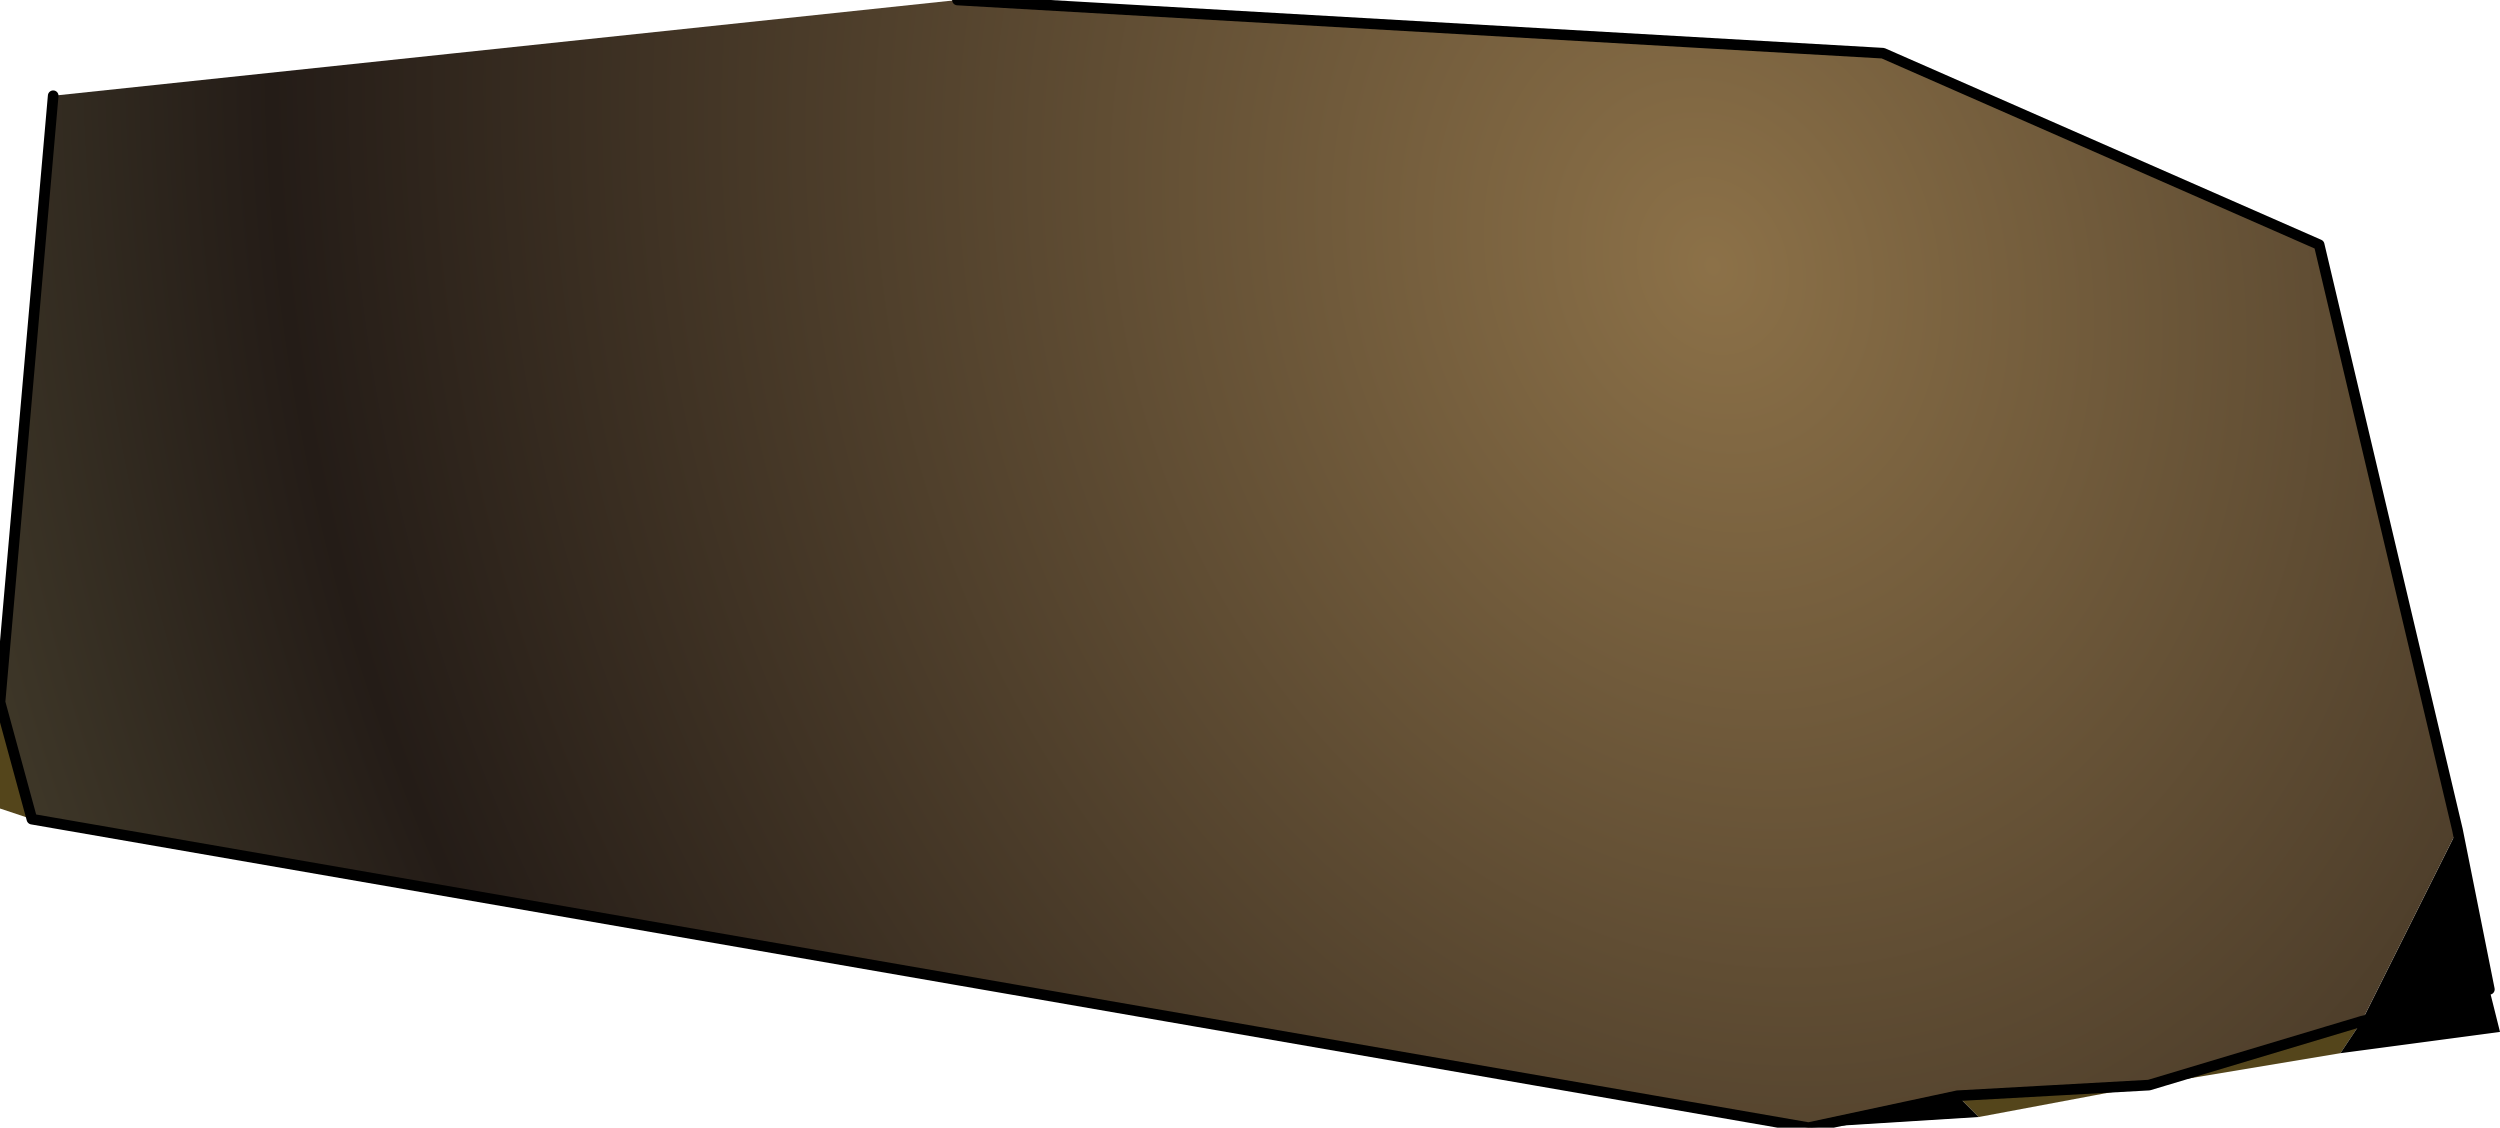 <?xml version="1.0" encoding="UTF-8" standalone="no"?>
<svg xmlns:ffdec="https://www.free-decompiler.com/flash" xmlns:xlink="http://www.w3.org/1999/xlink" ffdec:objectType="shape" height="10.6px" width="23.5px" xmlns="http://www.w3.org/2000/svg">
  <g transform="matrix(2.0, 0.0, 0.0, 2.0, 11.7, 5.3)">
    <path d="M5.15 2.3 L4.25 2.45 3.45 2.6 3.35 2.5 4.25 2.45 5.25 2.15 5.15 2.3 M-5.7 1.2 L-5.85 1.15 -5.85 0.65 -5.7 1.2" fill="#54451b" fill-rule="evenodd" stroke="none"/>
    <path d="M5.7 1.25 L5.85 2.0 5.9 2.2 5.15 2.3 5.25 2.15 5.7 1.25 M3.45 2.6 L2.65 2.65 3.35 2.5 3.45 2.6 M5.85 2.0 L5.25 2.15 5.85 2.0" fill="#000000" fill-rule="evenodd" stroke="none"/>
    <path d="M-1.35 -2.65 L3.0 -2.4 5.05 -1.5 5.7 1.25 5.25 2.15 4.25 2.45 3.35 2.5 2.65 2.65 -5.7 1.2 -5.85 0.65 -5.6 -2.2 -1.35 -2.65" fill="url(#gradient0)" fill-rule="evenodd" stroke="none"/>
    <path d="M-1.35 -2.65 L3.0 -2.4 5.05 -1.5 5.7 1.25 5.85 2.0 5.25 2.15 4.25 2.45 3.35 2.5 2.65 2.65 -5.7 1.2 -5.85 0.65 -5.6 -2.2" fill="none" stroke="#000000" stroke-linecap="round" stroke-linejoin="round" stroke-width="0.05"/>
  </g>
  <defs>
    <radialGradient cx="0" cy="0" gradientTransform="matrix(0.01, -0.002, 0.003, 0.012, 2.2, -1.4)" gradientUnits="userSpaceOnUse" id="gradient0" r="819.2" spreadMethod="pad">
      <stop offset="0.0" stop-color="#8c7148"/>
      <stop offset="0.792" stop-color="#241c17"/>
      <stop offset="1.0" stop-color="#3e3728"/>
    </radialGradient>
  </defs>
</svg>
